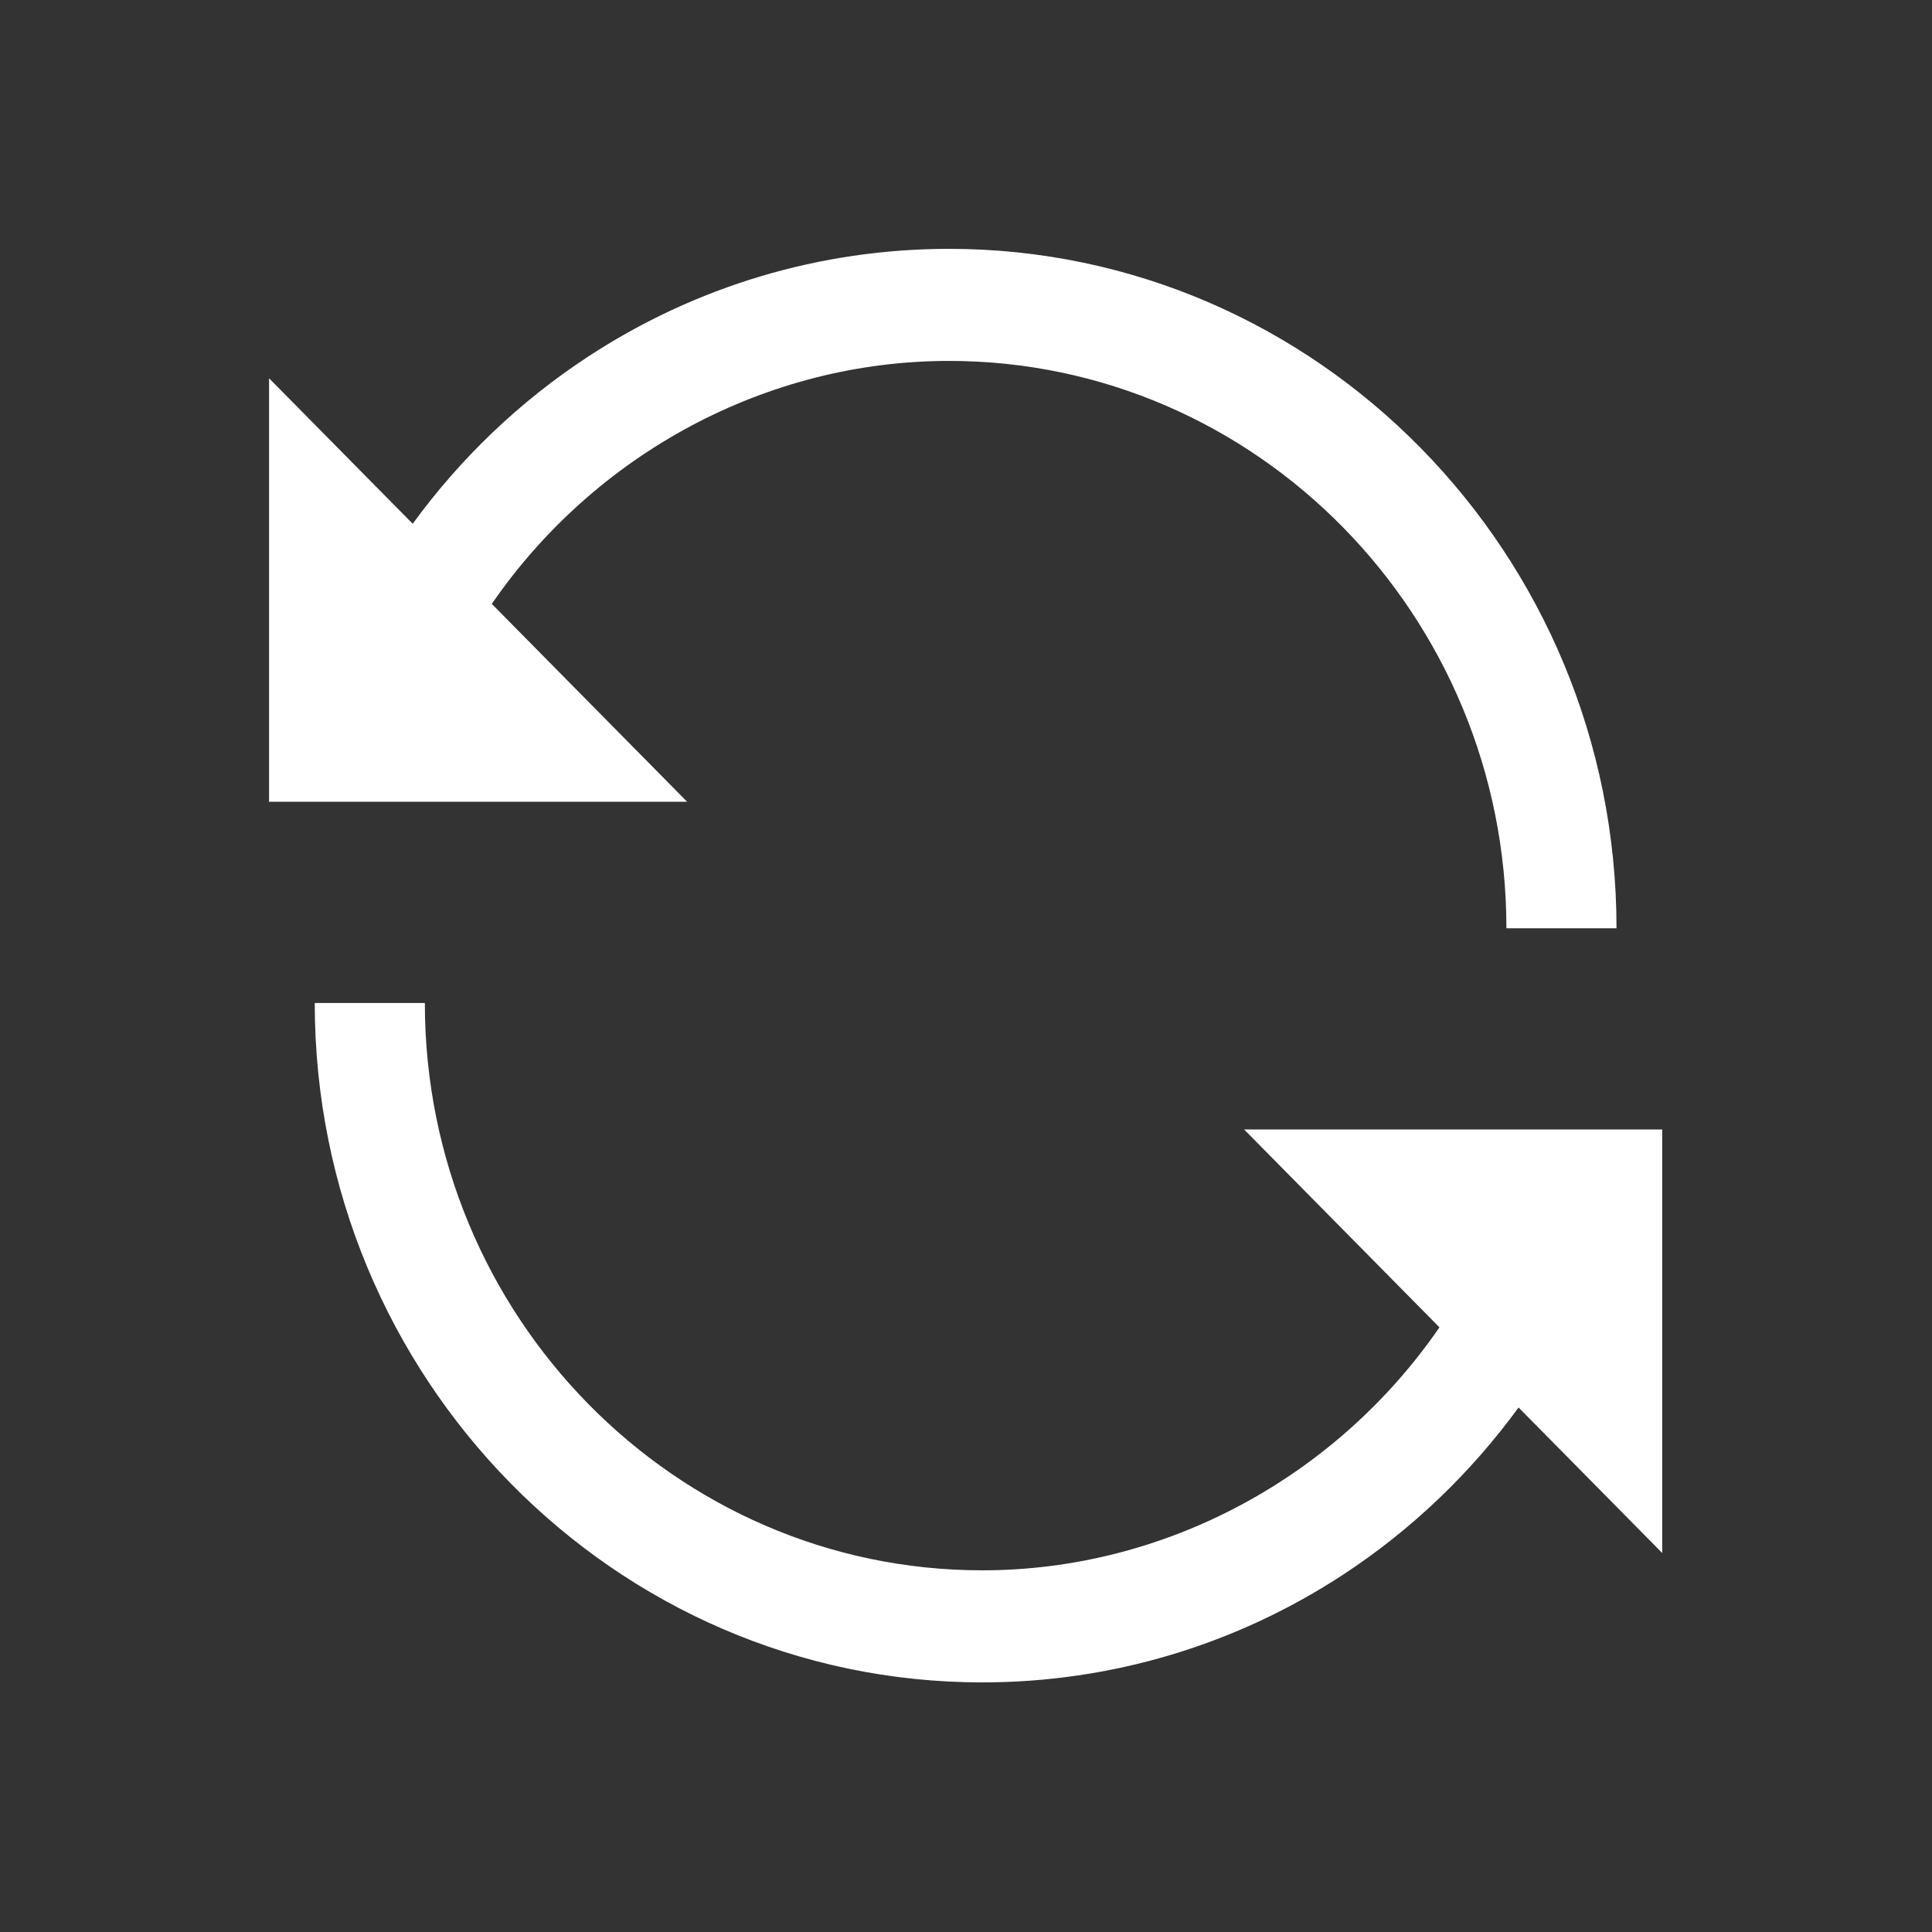 <?xml version="1.0" encoding="UTF-8" standalone="no"?>
<svg
   xmlns:dc="http://purl.org/dc/elements/1.1/"
   xmlns:cc="http://creativecommons.org/ns#"
   xmlns:rdf="http://www.w3.org/1999/02/22-rdf-syntax-ns#"
   xmlns:svg="http://www.w3.org/2000/svg"
   xmlns="http://www.w3.org/2000/svg"
   xmlns:sodipodi="http://sodipodi.sourceforge.net/DTD/sodipodi-0.dtd"
   xmlns:inkscape="http://www.inkscape.org/namespaces/inkscape"
   version="1.1"
   id="Layer_1"
   x="0px"
   y="0px"
   viewBox="0 0 383.748 383.748"
   style="enable-background:new 0 0 383.748 383.748;"
   xml:space="preserve"
   sodipodi:docname="refresh-light.svg"
   inkscape:version="1.0.1 (3bc2e813f5, 2020-09-07)"><rect x="0" y="0" width="383.748" height="383.748" fill="#333333" stroke="none"/><defs
   id="defs41" /><sodipodi:namedview
   pagecolor="#ffffff"
   bordercolor="#666666"
   borderopacity="1"
   objecttolerance="10"
   gridtolerance="10"
   guidetolerance="10"
   inkscape:pageopacity="0"
   inkscape:pageshadow="2"
   inkscape:window-width="1366"
   inkscape:window-height="705"
   id="namedview39"
   showgrid="false"
   inkscape:zoom="0.49566833"
   inkscape:cx="188.74912"
   inkscape:cy="312.2484"
   inkscape:window-x="-8"
   inkscape:window-y="-8"
   inkscape:window-maximized="1"
   inkscape:current-layer="Layer_1"
   inkscape:document-rotation="0" />
















<g
   id="g6"
   transform="matrix(0.729,0,0,0.742,51.924,49.428)"
   style="fill:#ffffff"><path
     d="M 62.772,95.042 C 90.904,54.899 137.496,30 187.343,30 c 83.743,0 151.874,68.13 151.874,151.874 h 30 C 369.217,81.588 287.629,0 187.343,0 152.305,0 118.282,9.989 88.952,28.888 70.368,40.862 54.245,56.032 41.221,73.593 L 2.081,34.641 v 113.365 h 113.91 z"
     id="path2"
     style="fill:#ffffff" /><path
     d="m 381.667,235.742 h -113.91 l 53.219,52.965 c -28.132,40.142 -74.724,65.042 -124.571,65.042 -83.744,0 -151.874,-68.13 -151.874,-151.874 h -30 c 0,100.286 81.588,181.874 181.874,181.874 35.038,0 69.062,-9.989 98.391,-28.888 18.584,-11.975 34.707,-27.145 47.731,-44.706 l 39.139,38.952 V 235.742 Z"
     id="path4"
     style="fill:#ffffff" /></g><g
   id="g8"
   transform="matrix(0.729,0,0,0.742,51.924,49.428)" /><g
   id="g10"
   transform="matrix(0.729,0,0,0.742,51.924,49.428)" /><g
   id="g12"
   transform="matrix(0.729,0,0,0.742,51.924,49.428)" /><g
   id="g14"
   transform="matrix(0.729,0,0,0.742,51.924,49.428)" /><g
   id="g16"
   transform="matrix(0.729,0,0,0.742,51.924,49.428)" /><g
   id="g18"
   transform="matrix(0.729,0,0,0.742,51.924,49.428)" /><g
   id="g20"
   transform="matrix(0.729,0,0,0.742,51.924,49.428)" /><g
   id="g22"
   transform="matrix(0.729,0,0,0.742,51.924,49.428)" /><g
   id="g24"
   transform="matrix(0.729,0,0,0.742,51.924,49.428)" /><g
   id="g26"
   transform="matrix(0.729,0,0,0.742,51.924,49.428)" /><g
   id="g28"
   transform="matrix(0.729,0,0,0.742,51.924,49.428)" /><g
   id="g30"
   transform="matrix(0.729,0,0,0.742,51.924,49.428)" /><g
   id="g32"
   transform="matrix(0.729,0,0,0.742,51.924,49.428)" /><g
   id="g34"
   transform="matrix(0.729,0,0,0.742,51.924,49.428)" /><g
   id="g36"
   transform="matrix(0.729,0,0,0.742,51.924,49.428)" /></svg>
